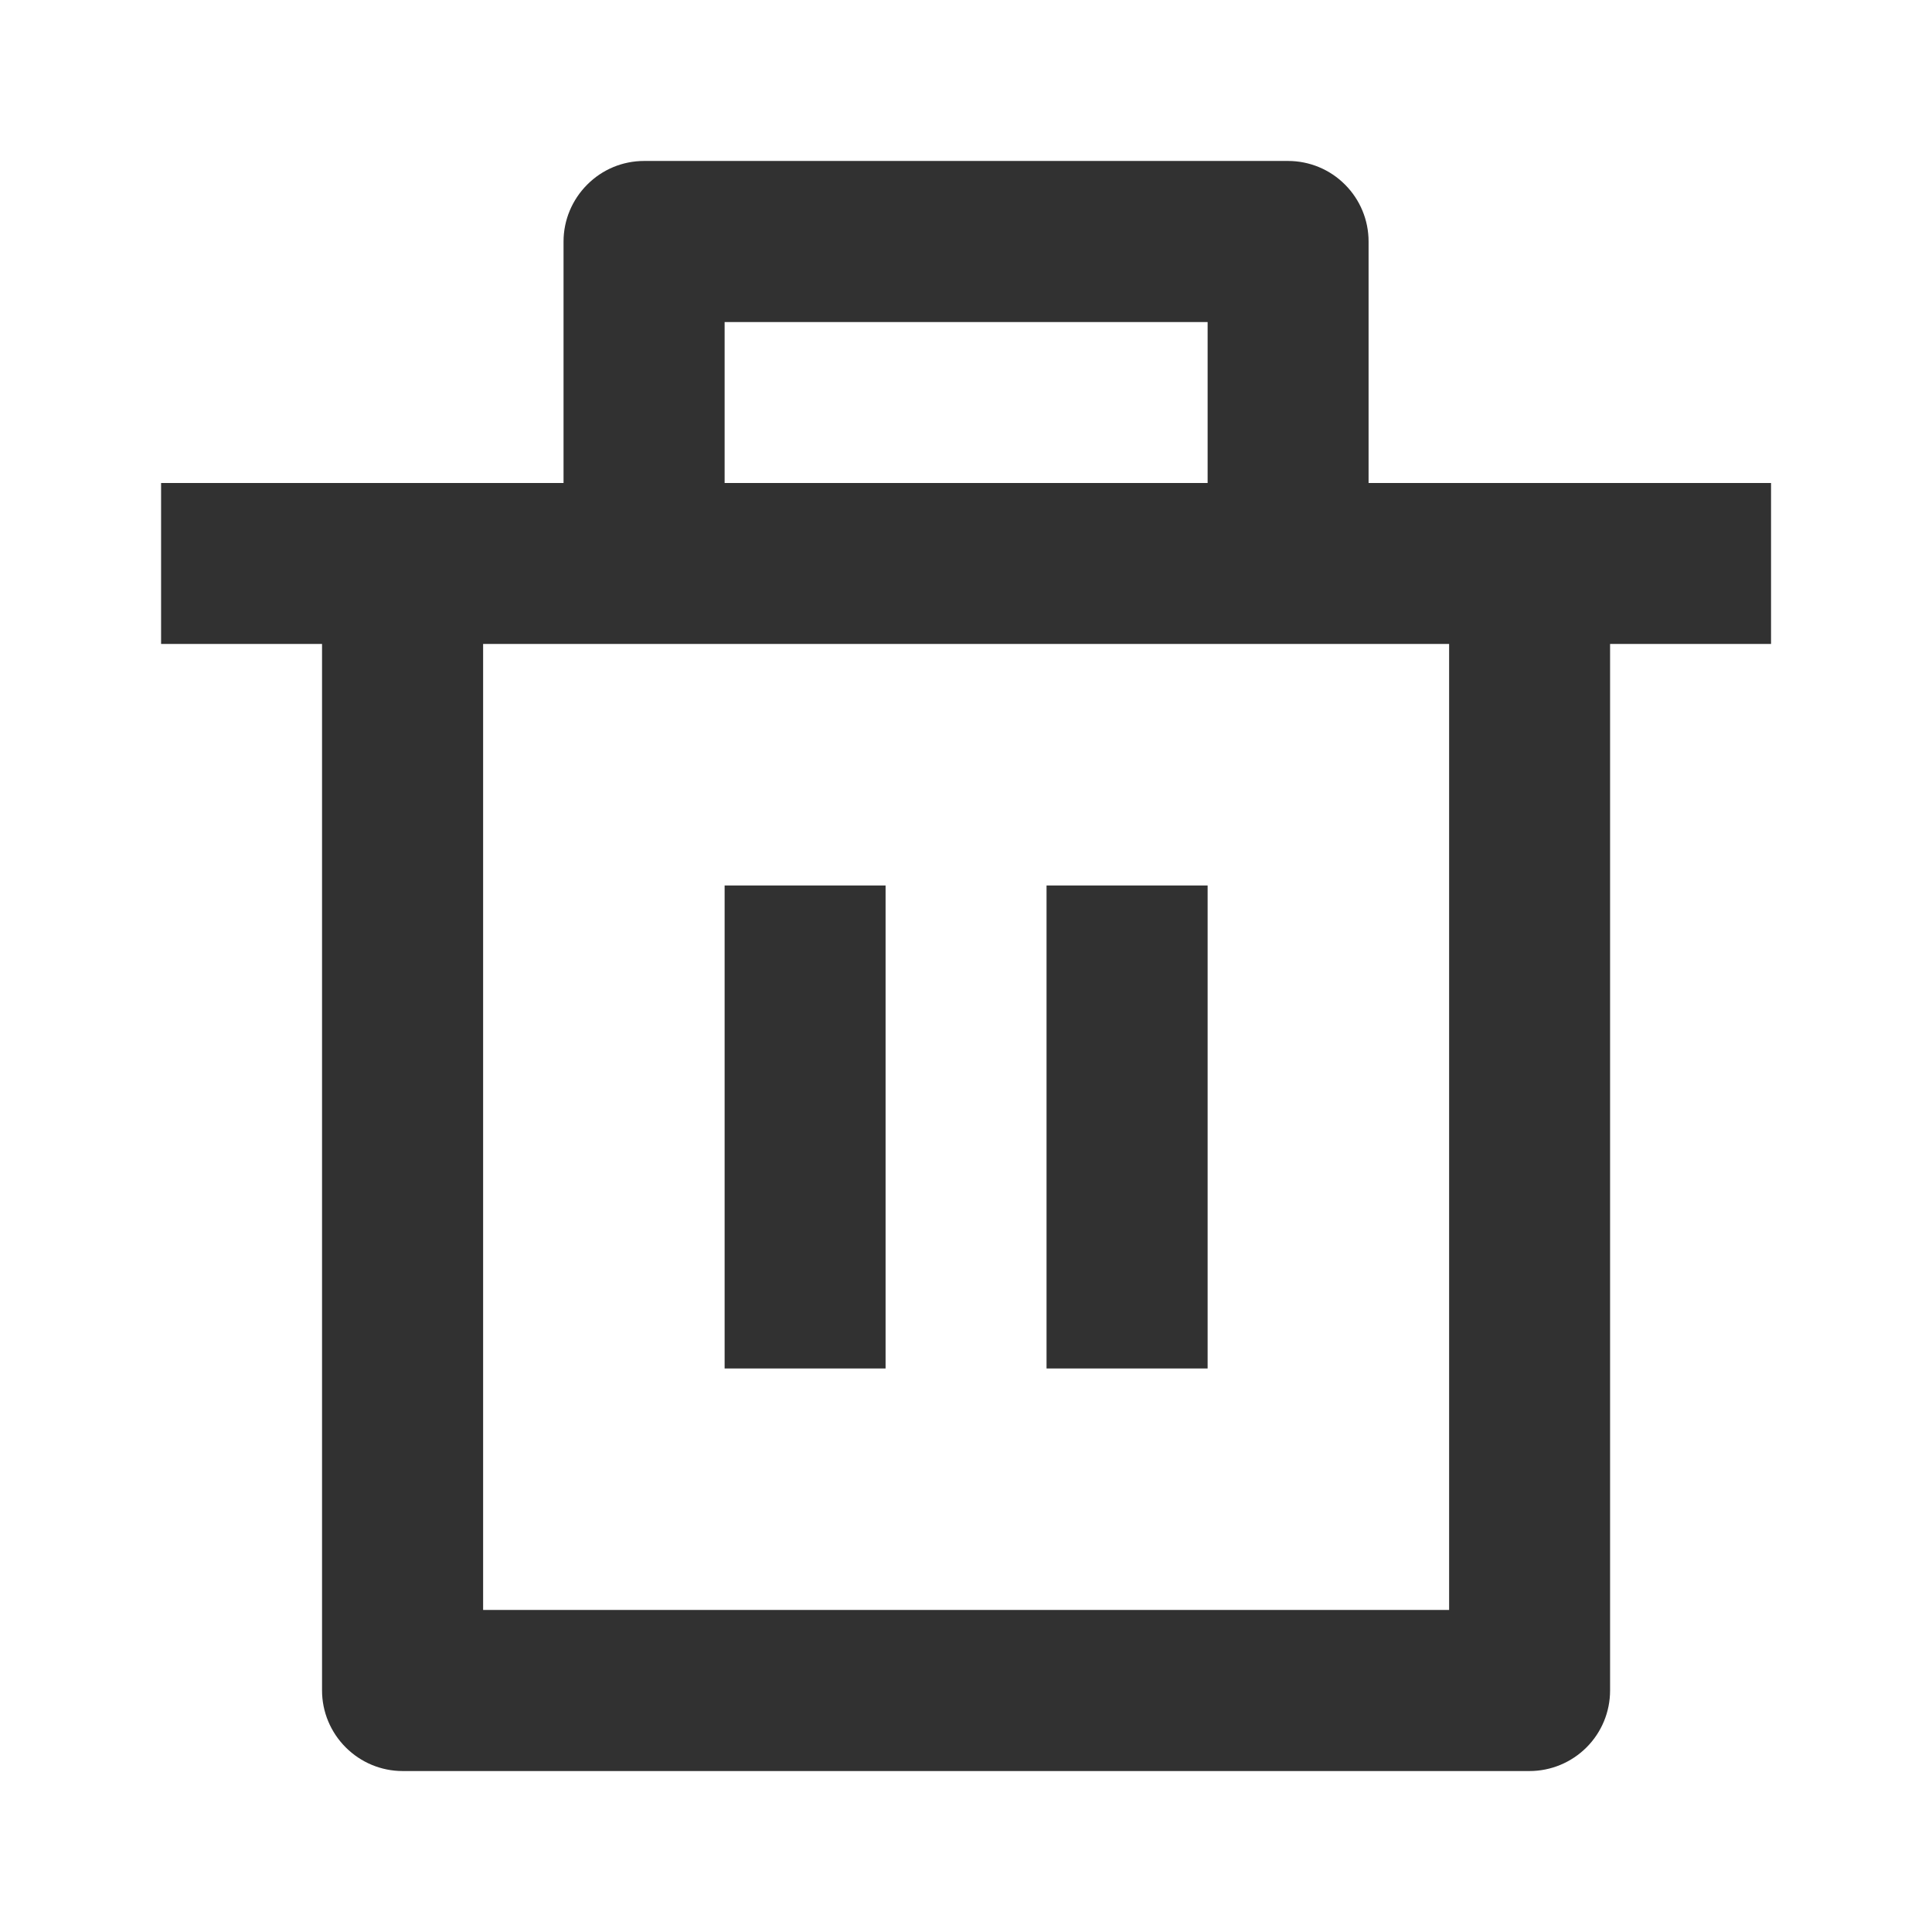<svg width="16" height="16" viewBox="0 0 16 16" fill="none" xmlns="http://www.w3.org/2000/svg">
<g clip-path="url(#clip0_877_125903)">
<path d="M11.334 4H14.667V5.333H13.334V14C13.334 14.177 13.264 14.346 13.139 14.471C13.014 14.596 12.844 14.667 12.667 14.667H3.334C3.157 14.667 2.988 14.596 2.863 14.471C2.738 14.346 2.667 14.177 2.667 14V5.333H1.334V4H4.667V2C4.667 1.823 4.738 1.654 4.863 1.529C4.988 1.403 5.157 1.333 5.334 1.333H10.667C10.844 1.333 11.014 1.403 11.139 1.529C11.264 1.654 11.334 1.823 11.334 2V4ZM12.001 5.333H4.001V13.333H12.001V5.333ZM6.001 7.333H7.334V11.333H6.001V7.333ZM8.667 7.333H10.001V11.333H8.667V7.333ZM6.001 2.667V4H10.001V2.667H6.001Z" fill="#313131"/>
</g>
<defs>
<clipPath id="clip0_877_125903">
<rect width="16" height="16" fill="white"/>
</clipPath>
</defs>
</svg>

